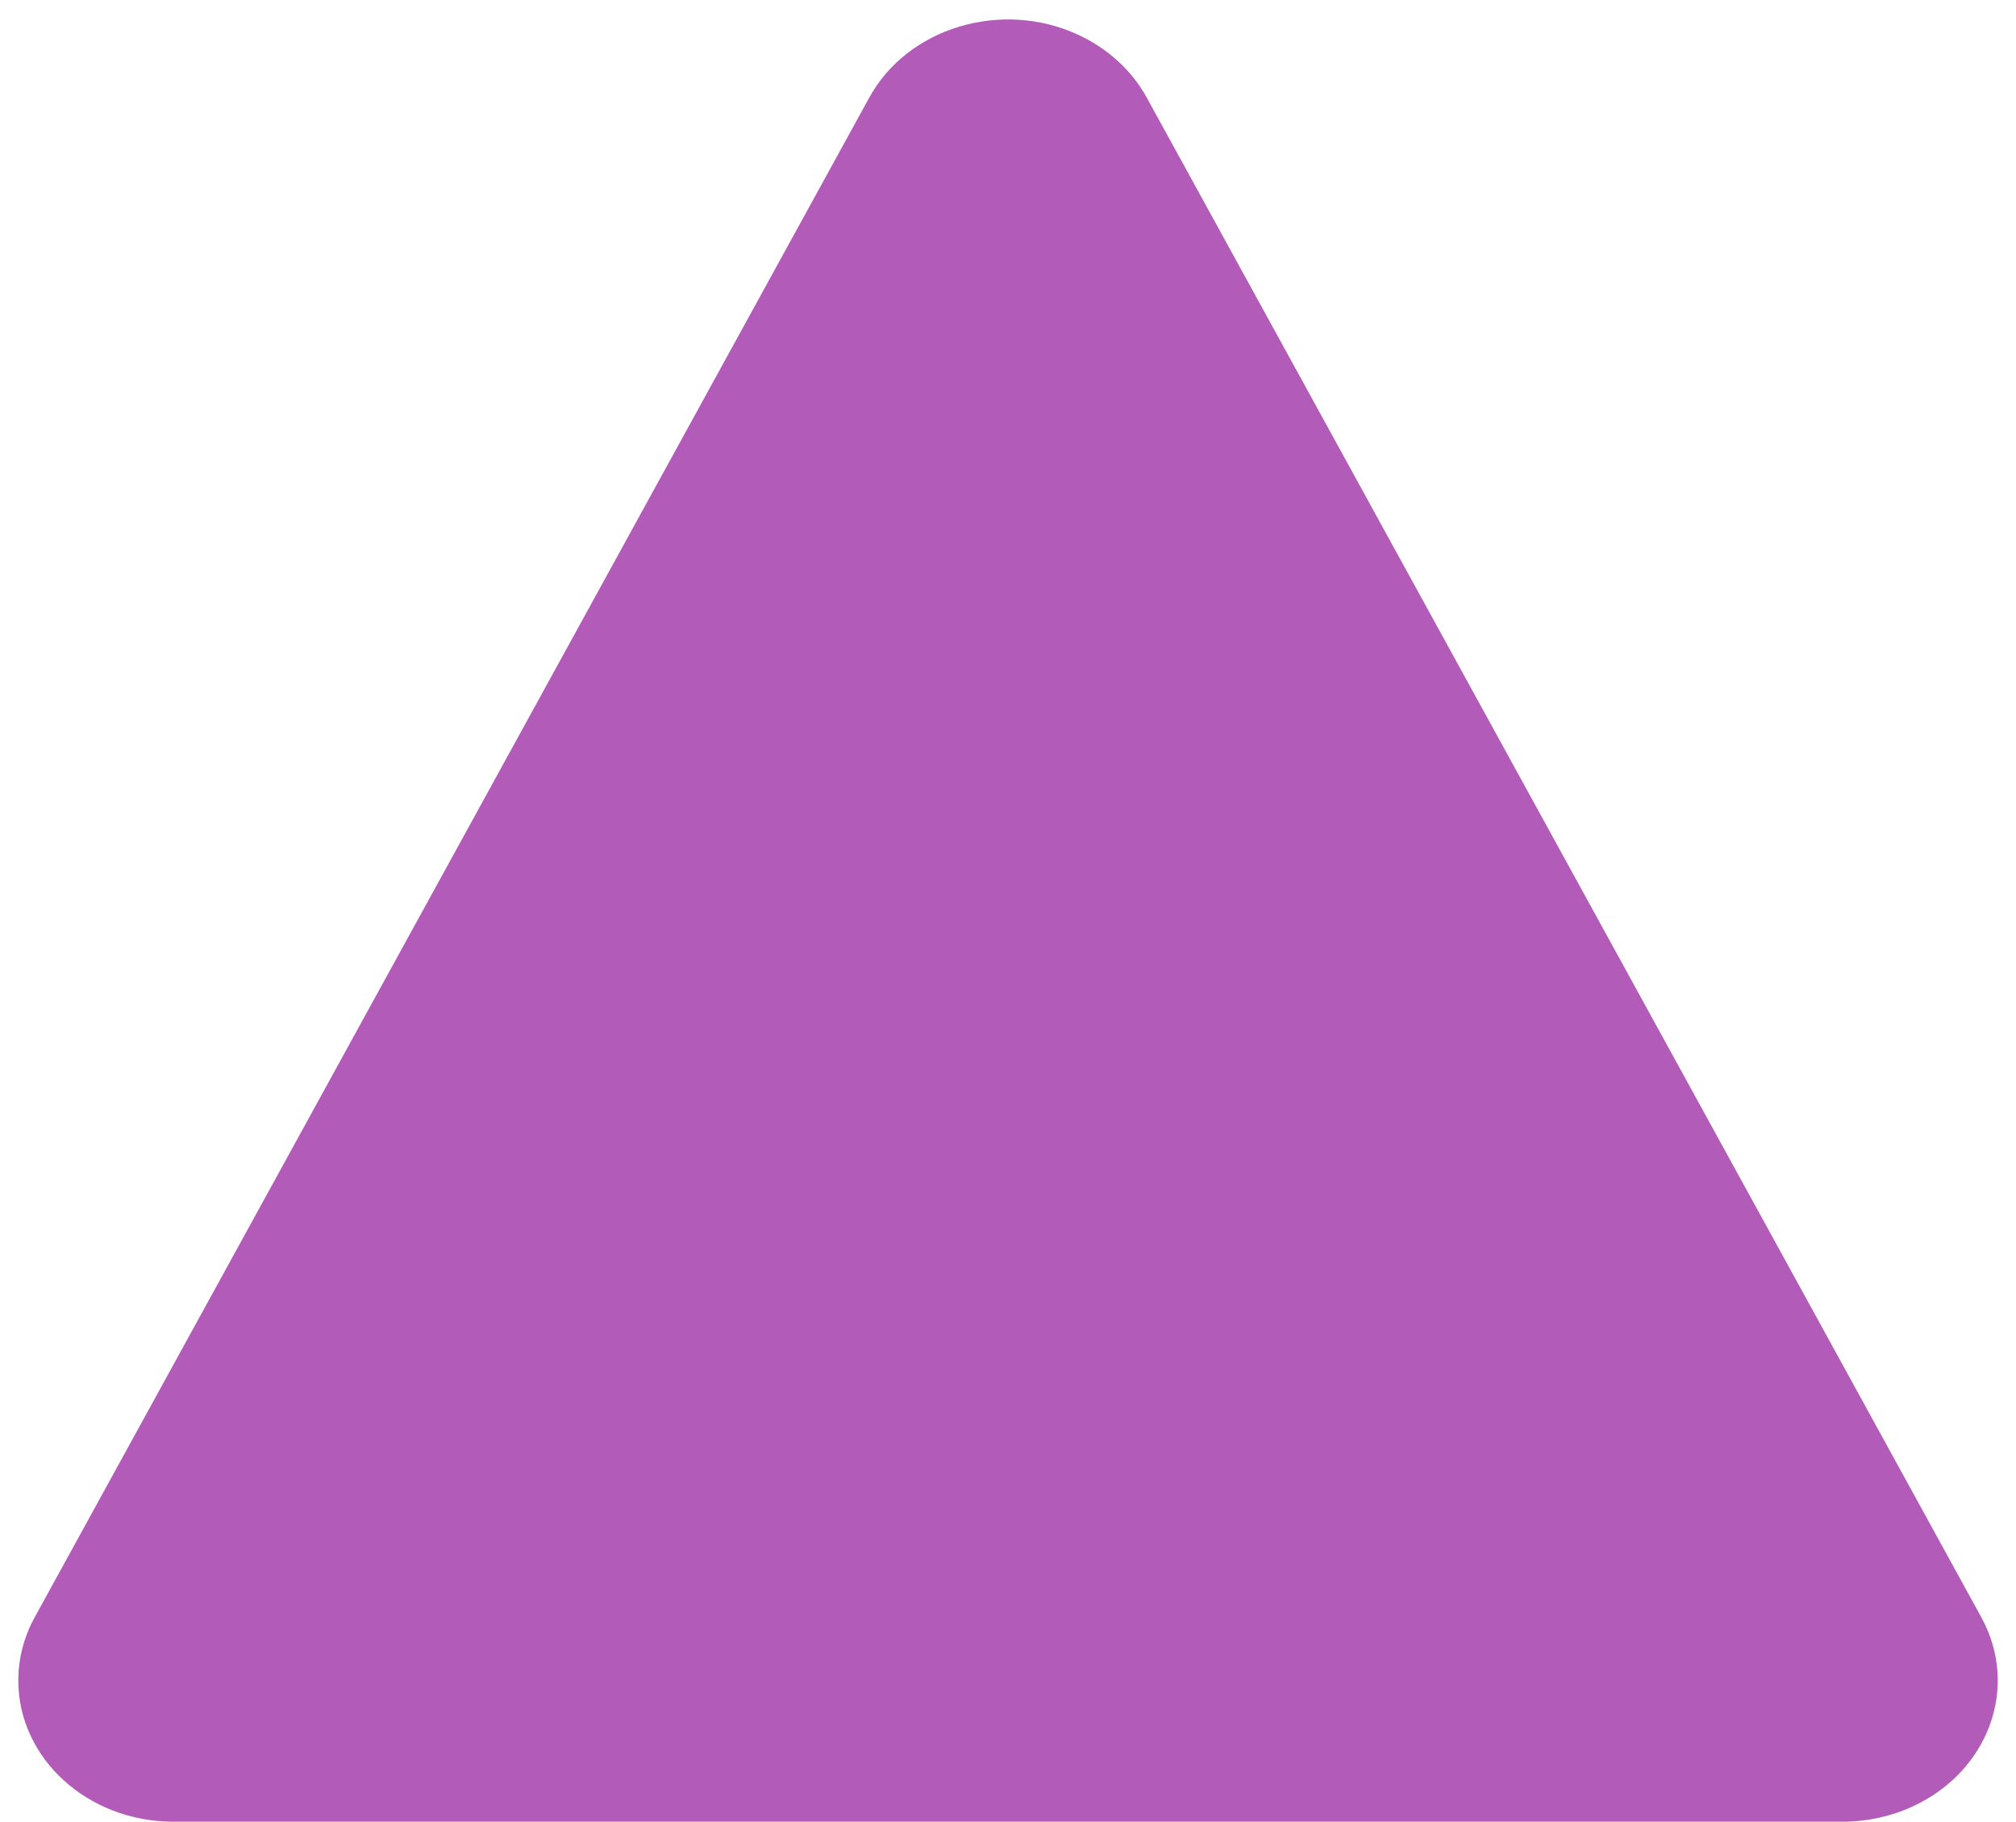 <svg xmlns="http://www.w3.org/2000/svg" width="52" height="47" viewBox="0 0 52 47">
  <path fill="#B25BB9" fill-rule="evenodd" d="M48.578,36.517 L70.106,75.728 C71.094,77.527 70.293,79.715 68.317,80.615 C67.761,80.868 67.149,81 66.528,81 L23.472,81 C21.263,81 19.472,79.369 19.472,77.357 C19.472,76.791 19.617,76.234 19.894,75.728 L41.422,36.517 C42.41,34.717 44.813,33.988 46.789,34.887 C47.563,35.24 48.191,35.812 48.578,36.517 Z" transform="translate(-19 -34)"/>
</svg>